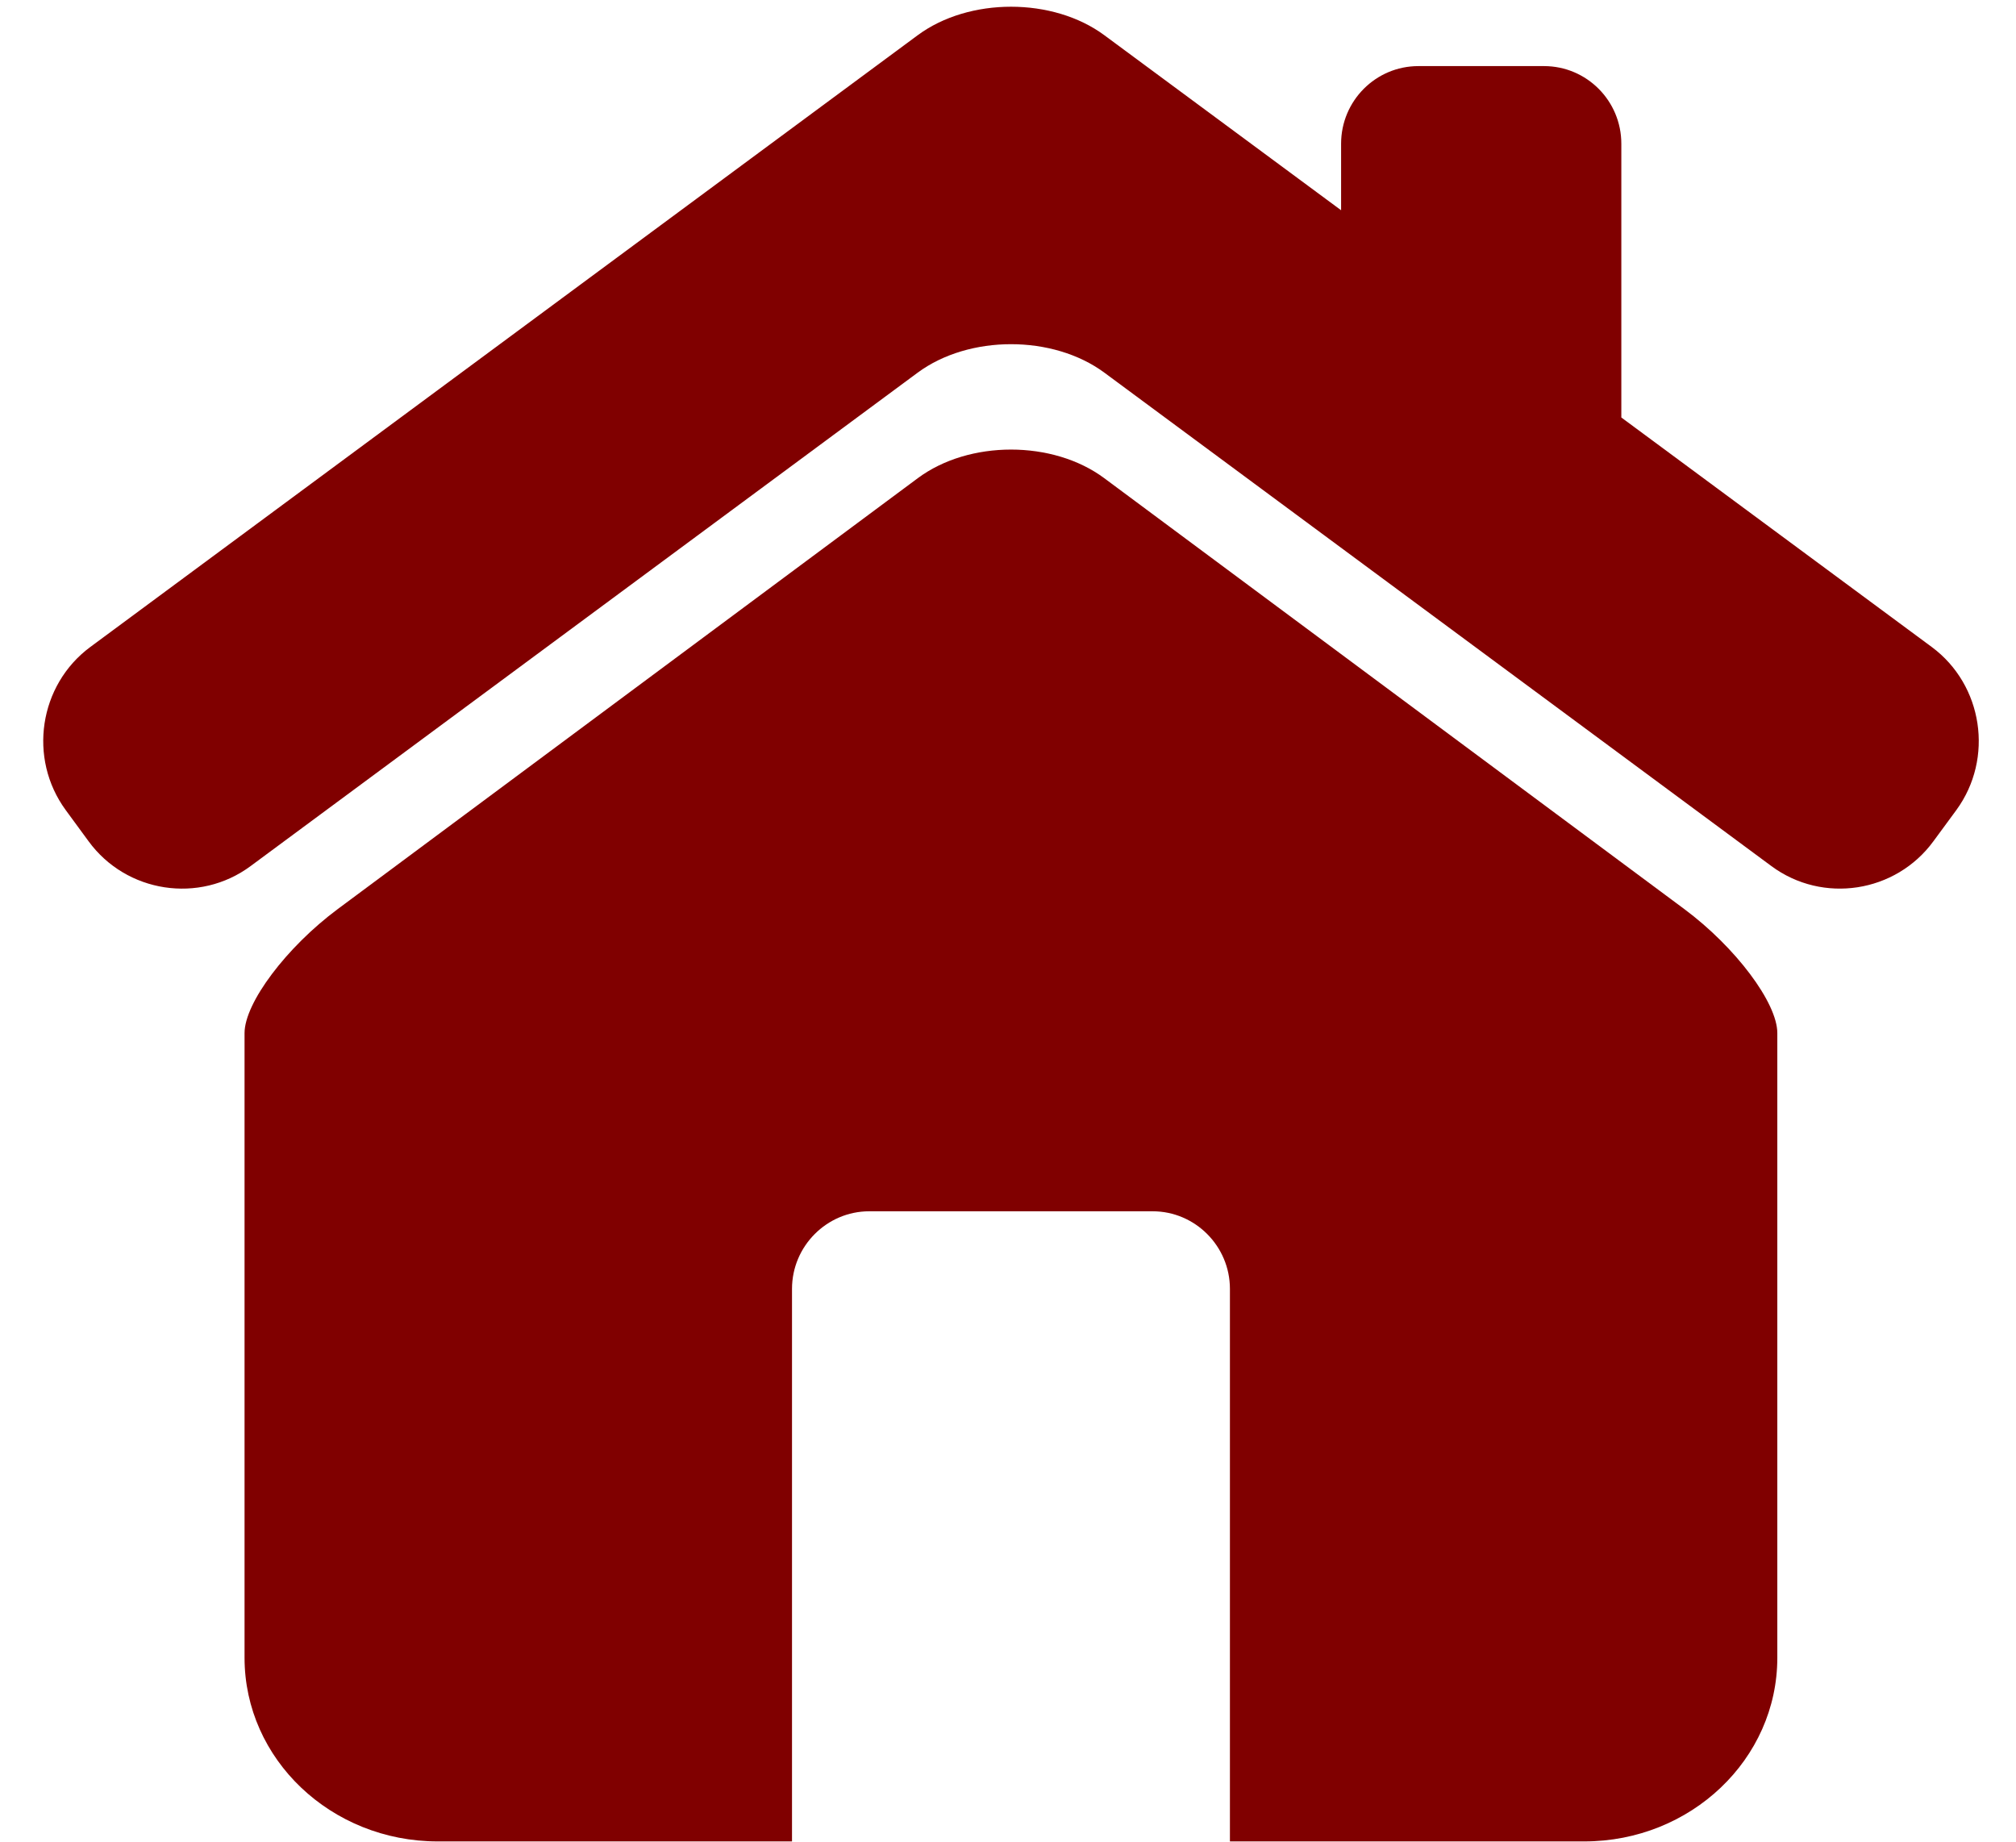 <svg width="208" height="190" xmlns="http://www.w3.org/2000/svg" xmlns:xlink="http://www.w3.org/1999/xlink" xml:space="preserve" overflow="hidden"><g transform="translate(-198 -951)"><path d="M194.845 71.405 162.818 47.847 162.818 19.745C162.818 15.339 159.242 11.776 154.842 11.776L141.881 11.776C137.475 11.776 133.905 15.346 133.905 19.745L133.905 26.573 109.485 8.612C104.187 4.705 95.513 4.705 90.214 8.612L4.855 71.405C-0.443 75.306-1.585 82.838 2.315 88.143L4.674 91.344C8.568 96.648 16.101 97.797 21.393 93.896L90.214 43.248C95.513 39.347 104.187 39.347 109.485 43.248L178.301 93.896C183.599 97.797 191.125 96.642 195.019 91.344L197.385 88.143C201.279 82.838 200.137 75.306 194.845 71.405Z" fill="#800000" transform="matrix(1 0 0 1.005 202.462 945.984)"/><path d="M169.308 98.302 109.467 54.075C104.175 50.162 95.525 50.162 90.233 54.075L30.392 98.302C25.1 102.215 20.769 107.938 20.769 111.039L20.769 116.637 20.769 120.875 20.769 175.162C20.769 185.571 29.693 194.015 40.708 194.015L77.253 194.015 77.253 137.294C77.253 132.913 80.841 129.331 85.222 129.331L114.465 129.331C118.846 129.331 122.435 132.913 122.435 137.294L122.435 194.015 158.986 194.015C169.995 194.015 178.912 185.571 178.912 175.162L178.912 120.881 178.912 116.637 178.912 111.039C178.919 107.938 174.6 102.215 169.308 98.302Z" fill="#800000" transform="matrix(1 0 0 1.005 202.462 945.984)"/></g></svg>